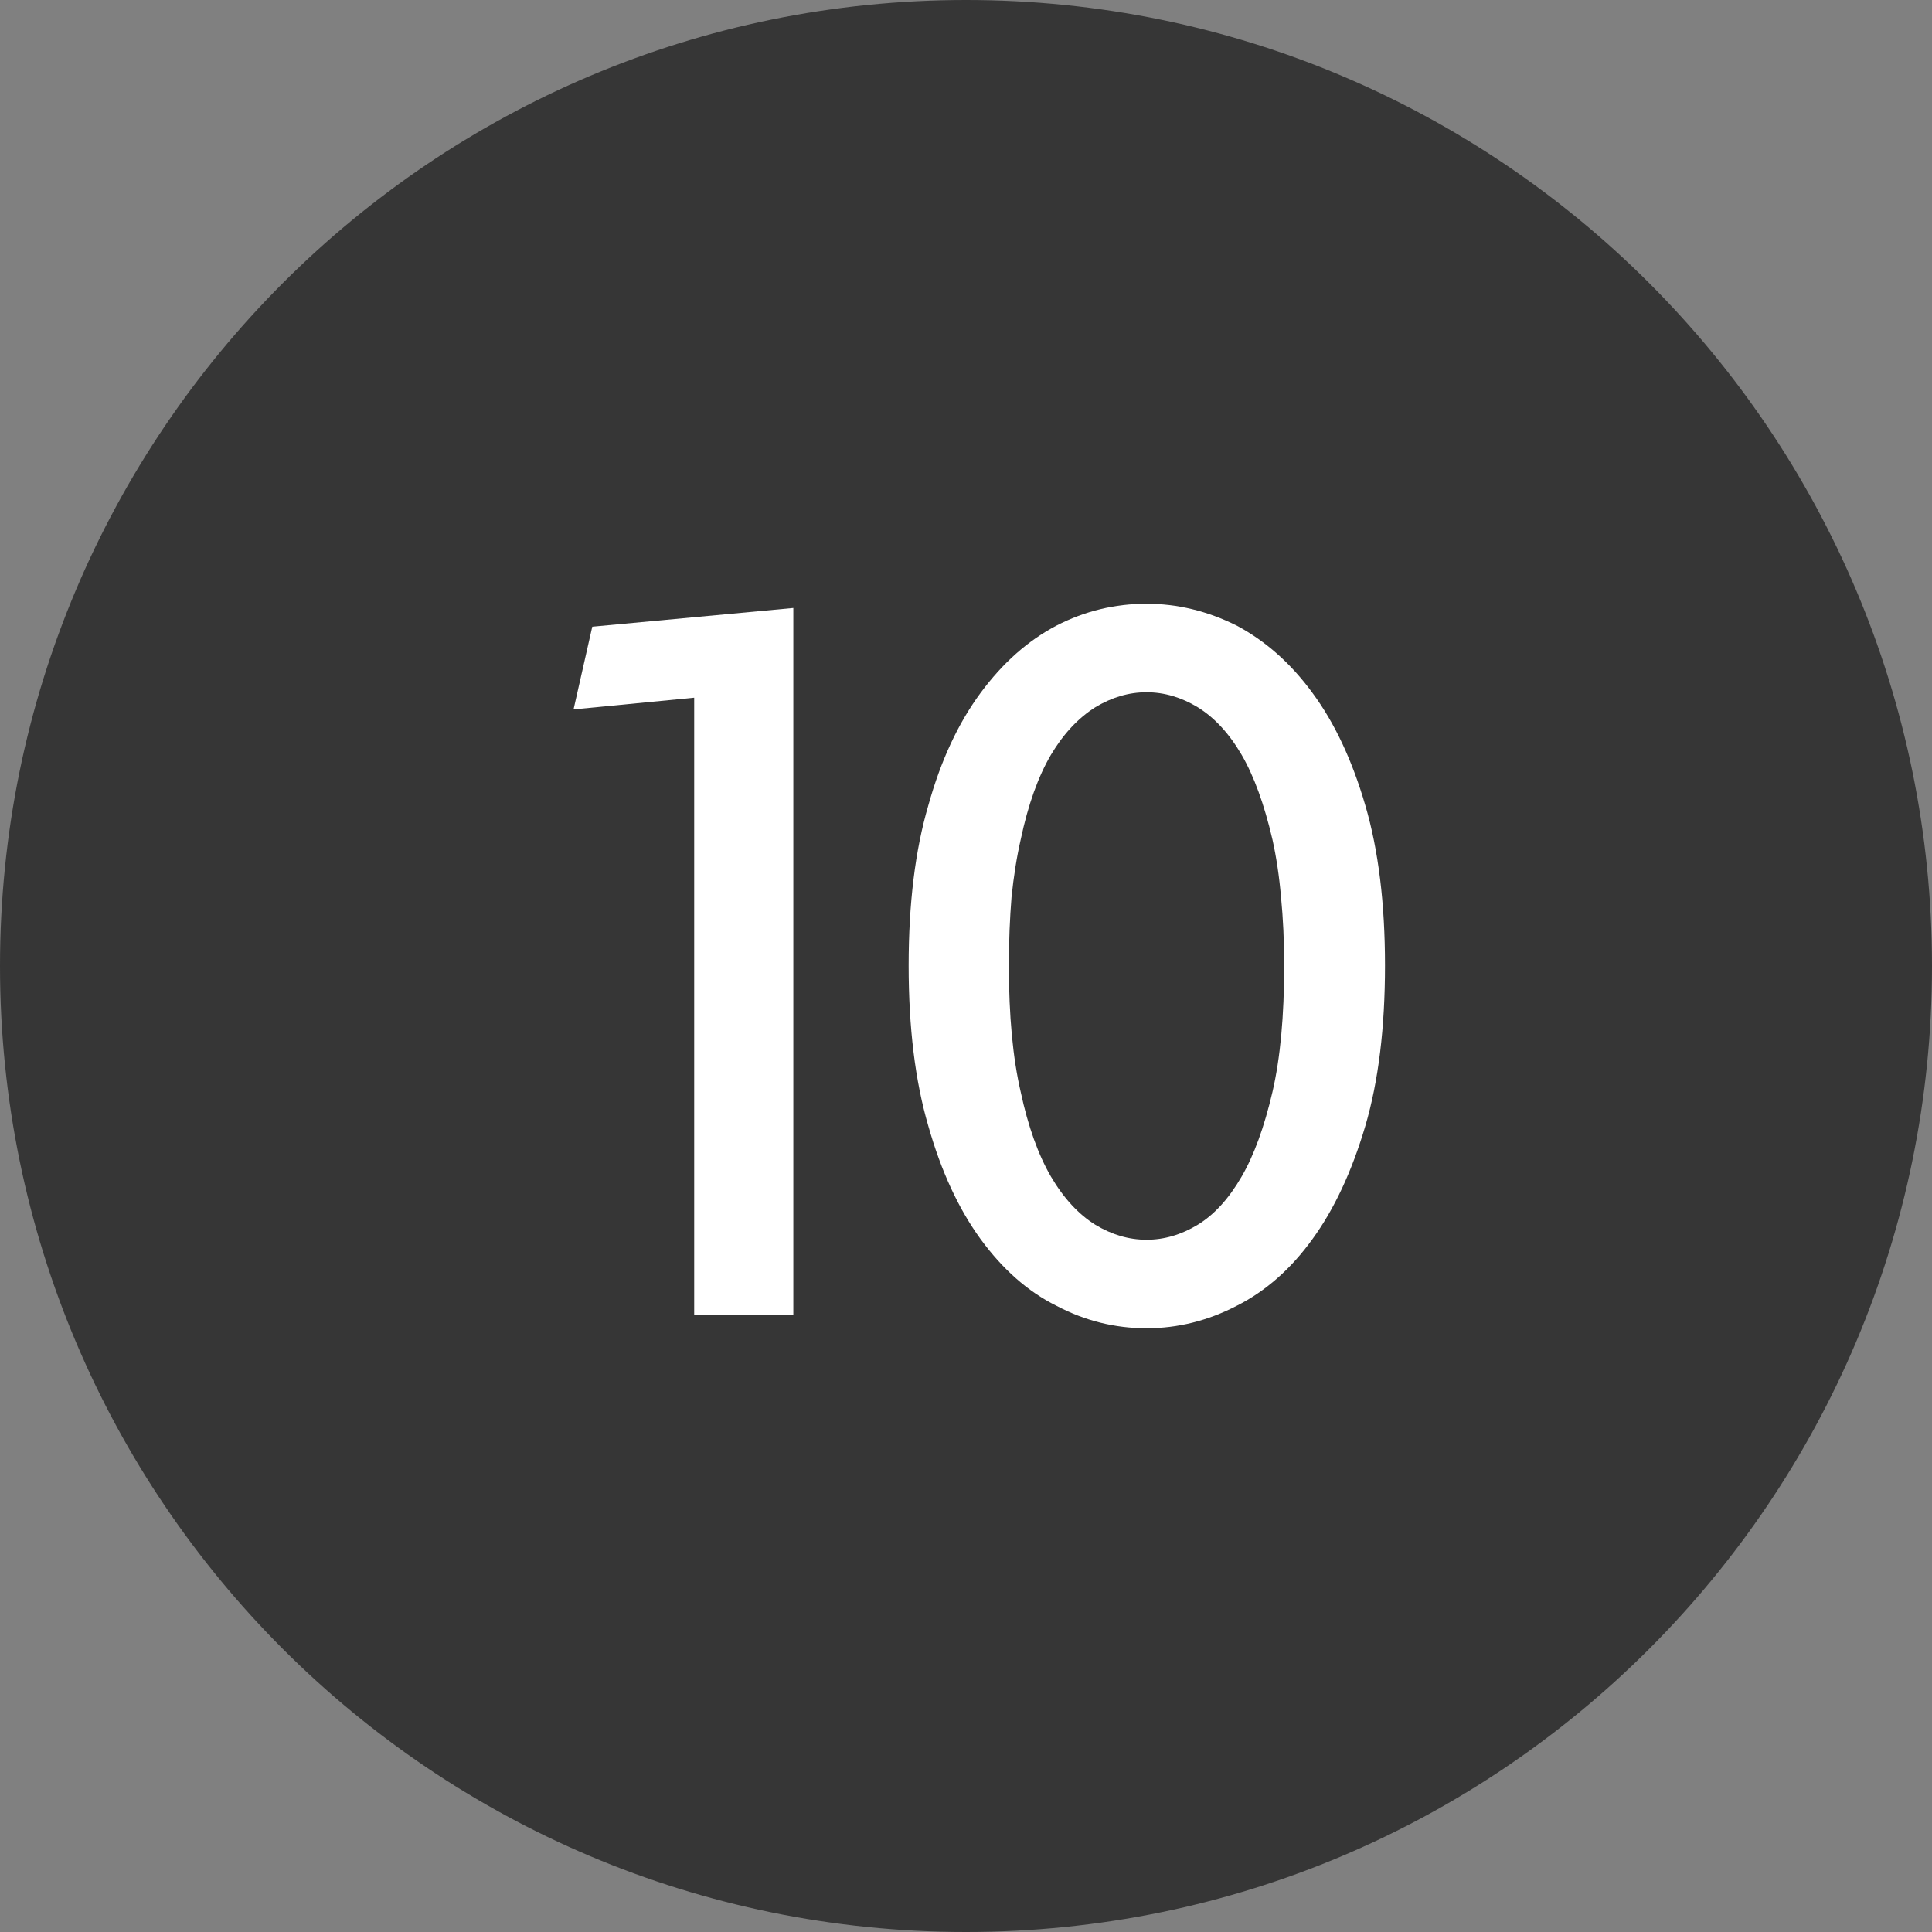 <svg width="16" height="16" viewBox="0 0 16 16" fill="none" xmlns="http://www.w3.org/2000/svg">
<rect x="0" y="0" width="16" height="16" fill="#808080" stroke="none"/>
<path fill-rule="evenodd" clip-rule="evenodd" d="M8 16C12.418 16 16 12.418 16 8C16 3.582 12.418 0 8 0C3.582 0 0 3.582 0 8C0 12.418 3.582 16 8 16Z" fill="#363636"/>
<path d="M5.749 10.889V5.778L4.75 5.875L4.905 5.19L6.57 5.035V10.889H5.749Z" fill="white"/>
<path d="M11.47 7.996C11.47 8.511 11.416 8.954 11.307 9.325C11.195 9.703 11.049 10.015 10.869 10.262C10.69 10.51 10.48 10.694 10.242 10.814C10.003 10.938 9.754 11 9.495 11C9.233 11 8.984 10.938 8.749 10.814C8.513 10.697 8.304 10.512 8.121 10.262C7.939 10.012 7.794 9.7 7.688 9.325C7.579 8.954 7.525 8.511 7.525 7.996C7.525 7.483 7.579 7.041 7.688 6.67C7.791 6.299 7.936 5.988 8.121 5.738C8.304 5.49 8.513 5.305 8.749 5.181C8.984 5.06 9.233 5 9.495 5C9.751 5 10 5.06 10.242 5.181C10.48 5.308 10.69 5.493 10.869 5.738C11.052 5.985 11.198 6.296 11.307 6.67C11.416 7.041 11.47 7.483 11.47 7.996ZM10.635 7.996C10.635 7.792 10.626 7.604 10.609 7.43C10.594 7.256 10.57 7.097 10.538 6.953C10.47 6.661 10.385 6.427 10.282 6.25C10.179 6.074 10.058 5.943 9.919 5.857C9.784 5.775 9.642 5.733 9.495 5.733C9.348 5.733 9.207 5.775 9.071 5.857C8.93 5.946 8.807 6.077 8.704 6.25C8.598 6.43 8.514 6.664 8.453 6.953C8.42 7.097 8.395 7.256 8.377 7.43C8.363 7.604 8.355 7.792 8.355 7.996C8.355 8.414 8.388 8.763 8.453 9.043C8.514 9.328 8.598 9.563 8.704 9.745C8.81 9.925 8.933 10.057 9.071 10.143C9.207 10.225 9.348 10.267 9.495 10.267C9.642 10.267 9.784 10.225 9.919 10.143C10.055 10.06 10.176 9.928 10.282 9.745C10.385 9.568 10.47 9.334 10.538 9.043C10.603 8.763 10.635 8.414 10.635 7.996Z" fill="white"/>
</svg>
